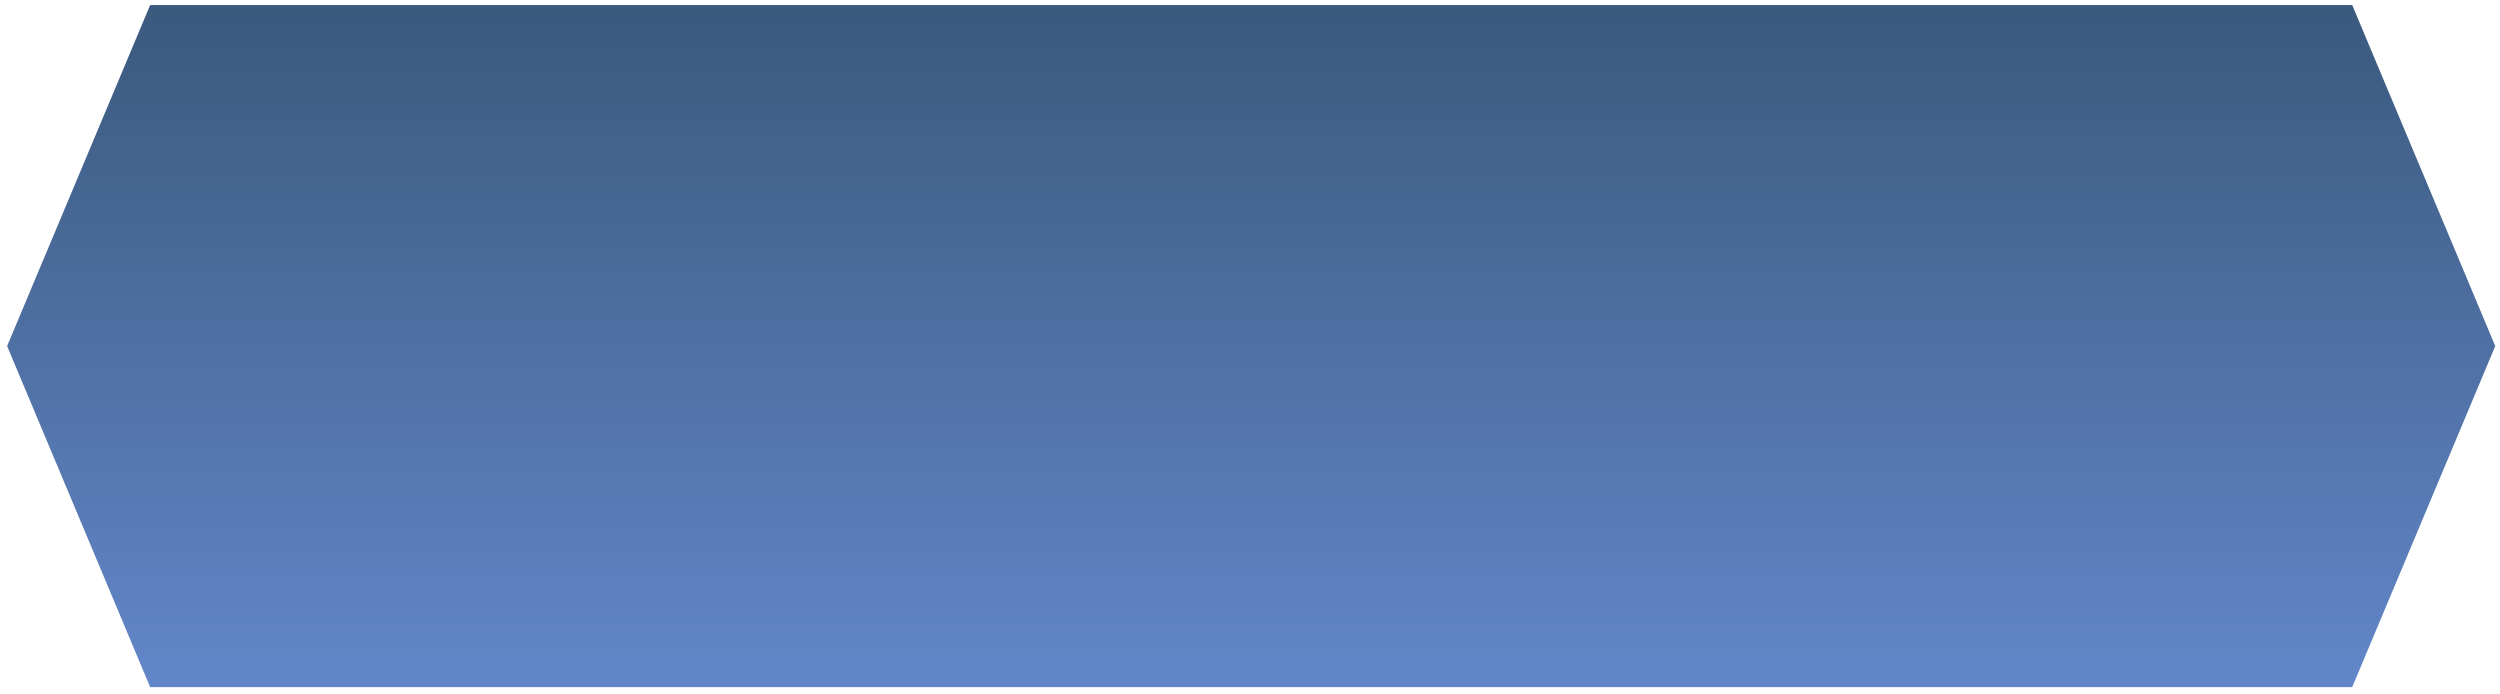 <svg width="288" height="80" viewBox="0 0 288 80" fill="none" xmlns="http://www.w3.org/2000/svg">
<path fill-rule="evenodd" clip-rule="evenodd" d="M17.298 0.58H270.976L287.453 39.868L270.976 79.156H17.298L0.82 39.868L17.298 0.58Z" fill="url(#paint0_linear_71_3175)"/>
<defs>
<linearGradient id="paint0_linear_71_3175" x1="144.121" y1="79.175" x2="144.121" y2="0.546" gradientUnits="userSpaceOnUse">
<stop stop-color="#6287C9"/>
<stop offset="1" stop-color="#3B597D"/>
</linearGradient>
</defs>
</svg>
